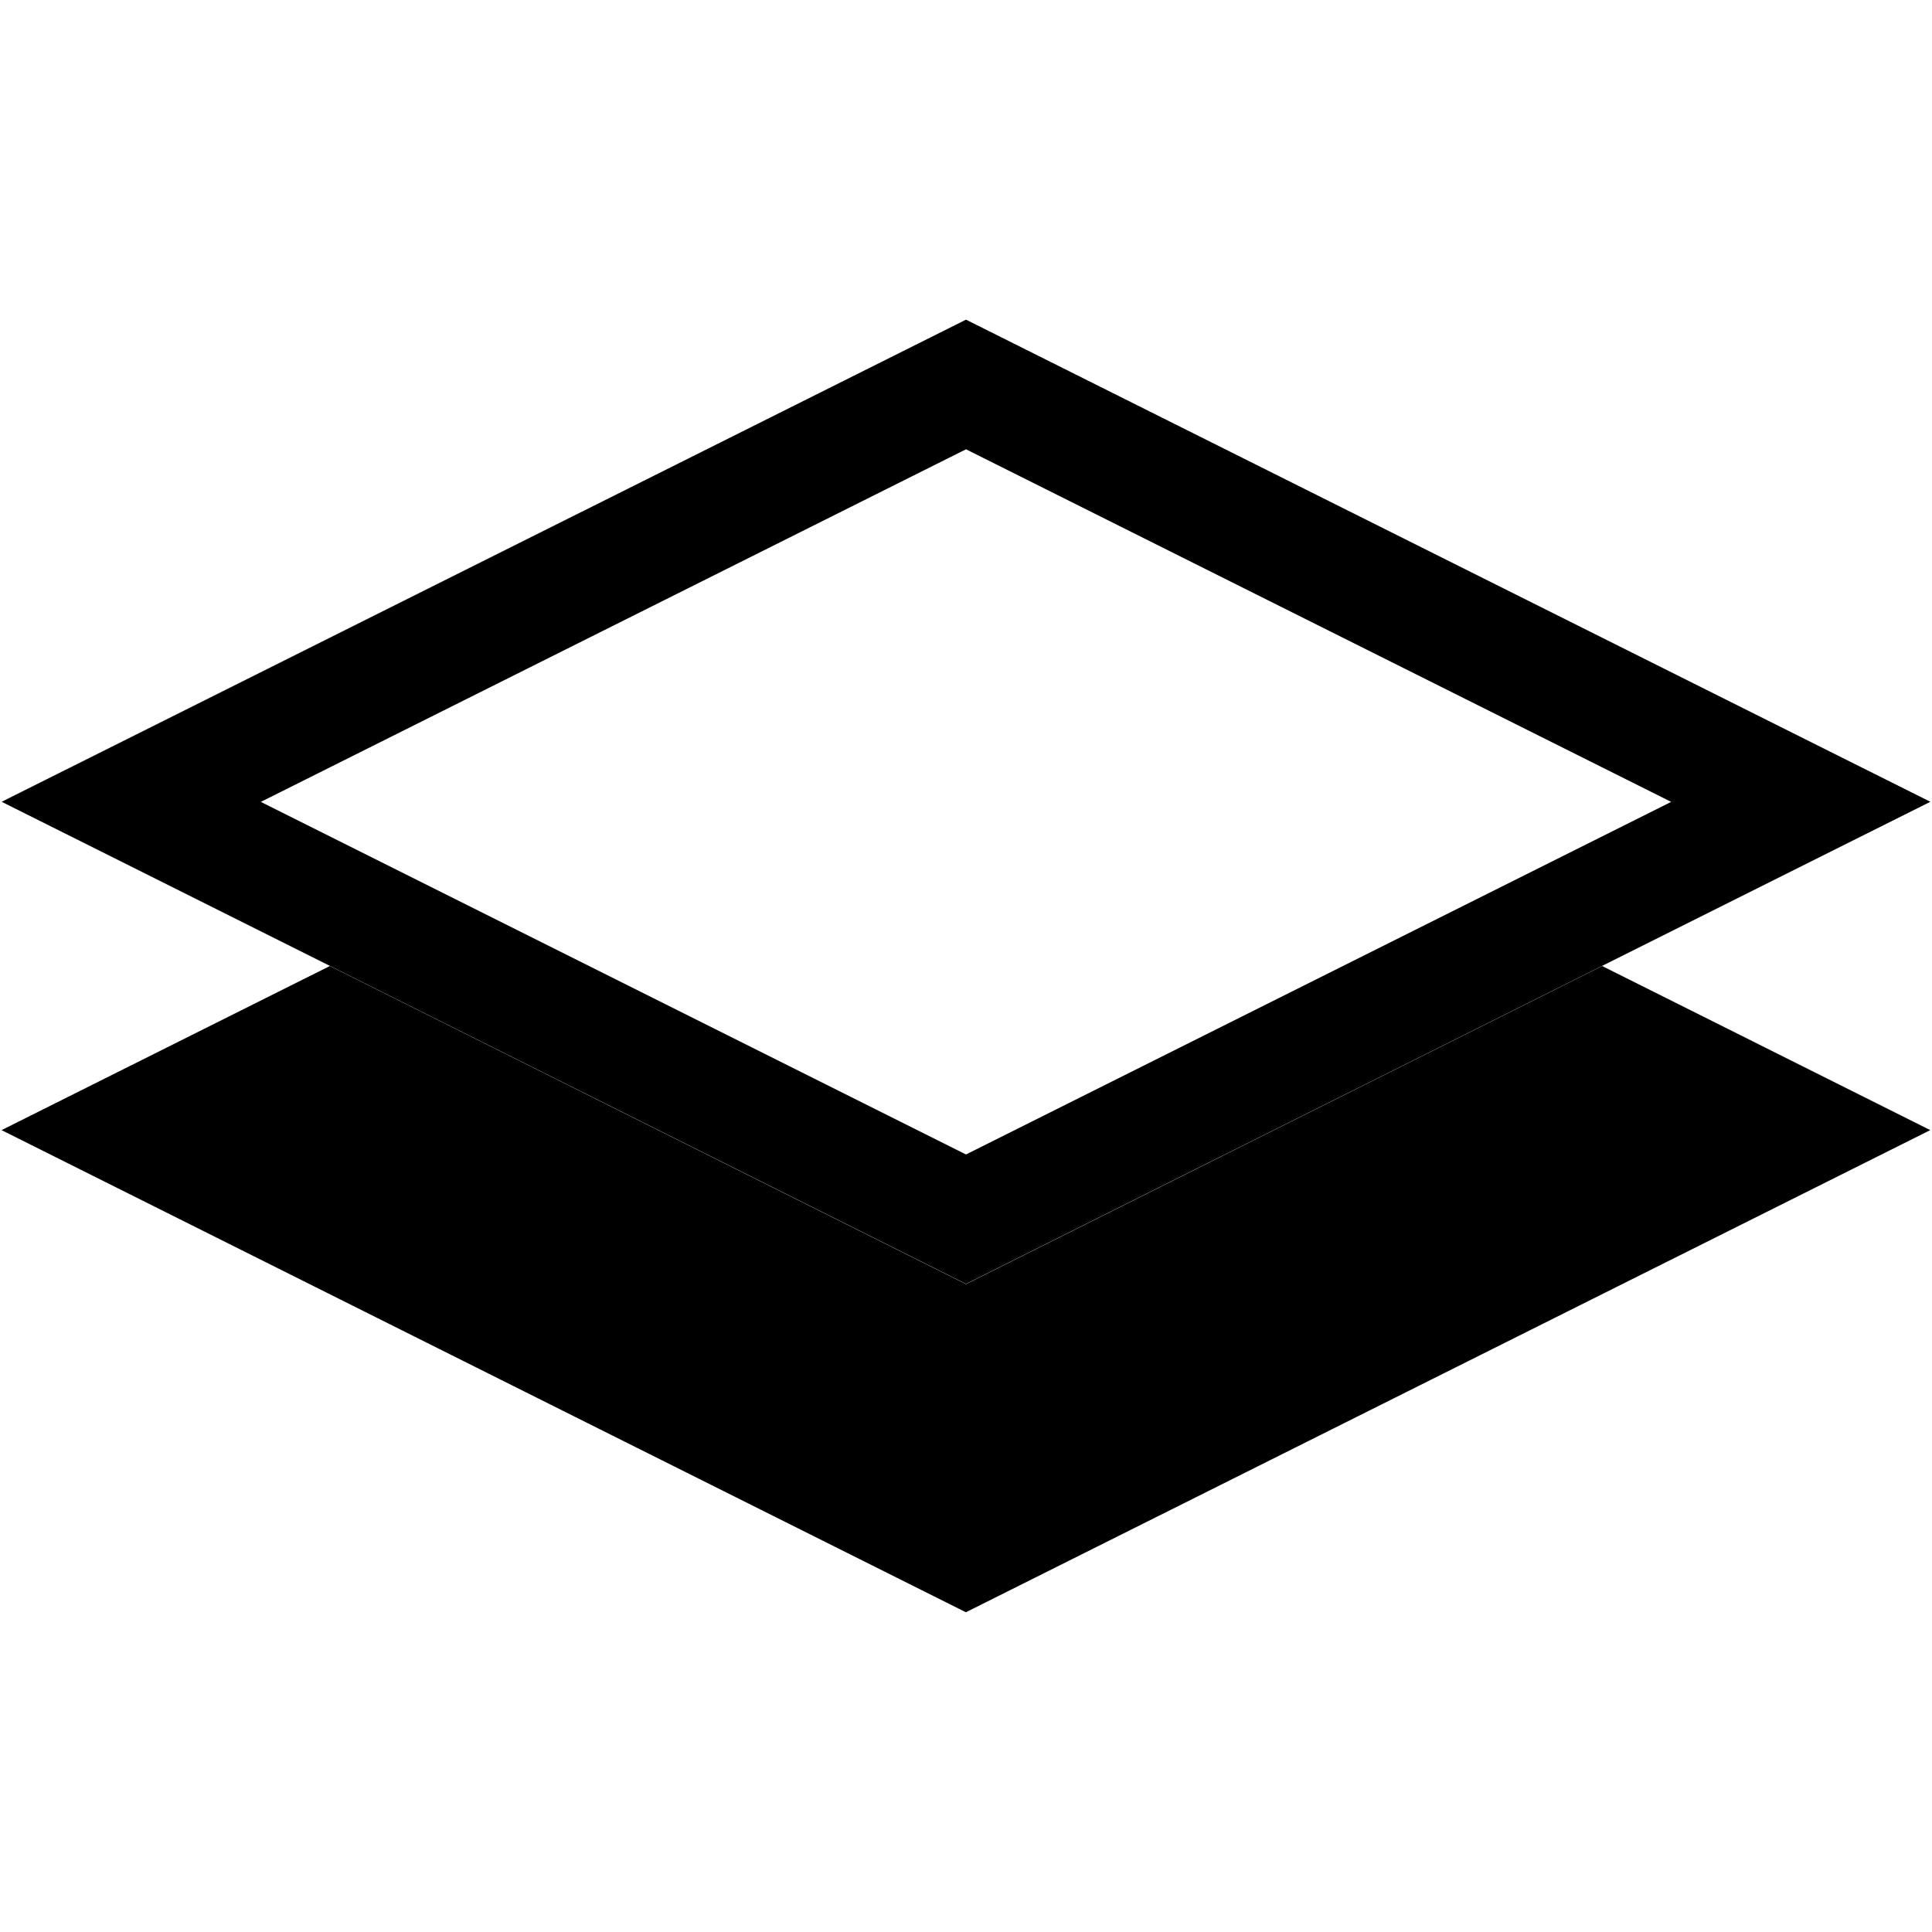 <svg fill="none" height="20" viewBox="0 0 20 20" width="20" xmlns="http://www.w3.org/2000/svg"><g fill="#000"><path d="m3.415 10 6.585 3.293 6.585-3.293 3.397 1.699-9.983 4.991-9.983-4.991z"/><path clip-rule="evenodd" d="m10 4.651-7.3 3.65 7.3 3.65 7.3-3.65zm0-1.342 9.983 4.991-9.983 4.991-9.983-4.991z" fill-rule="evenodd"/></g></svg>